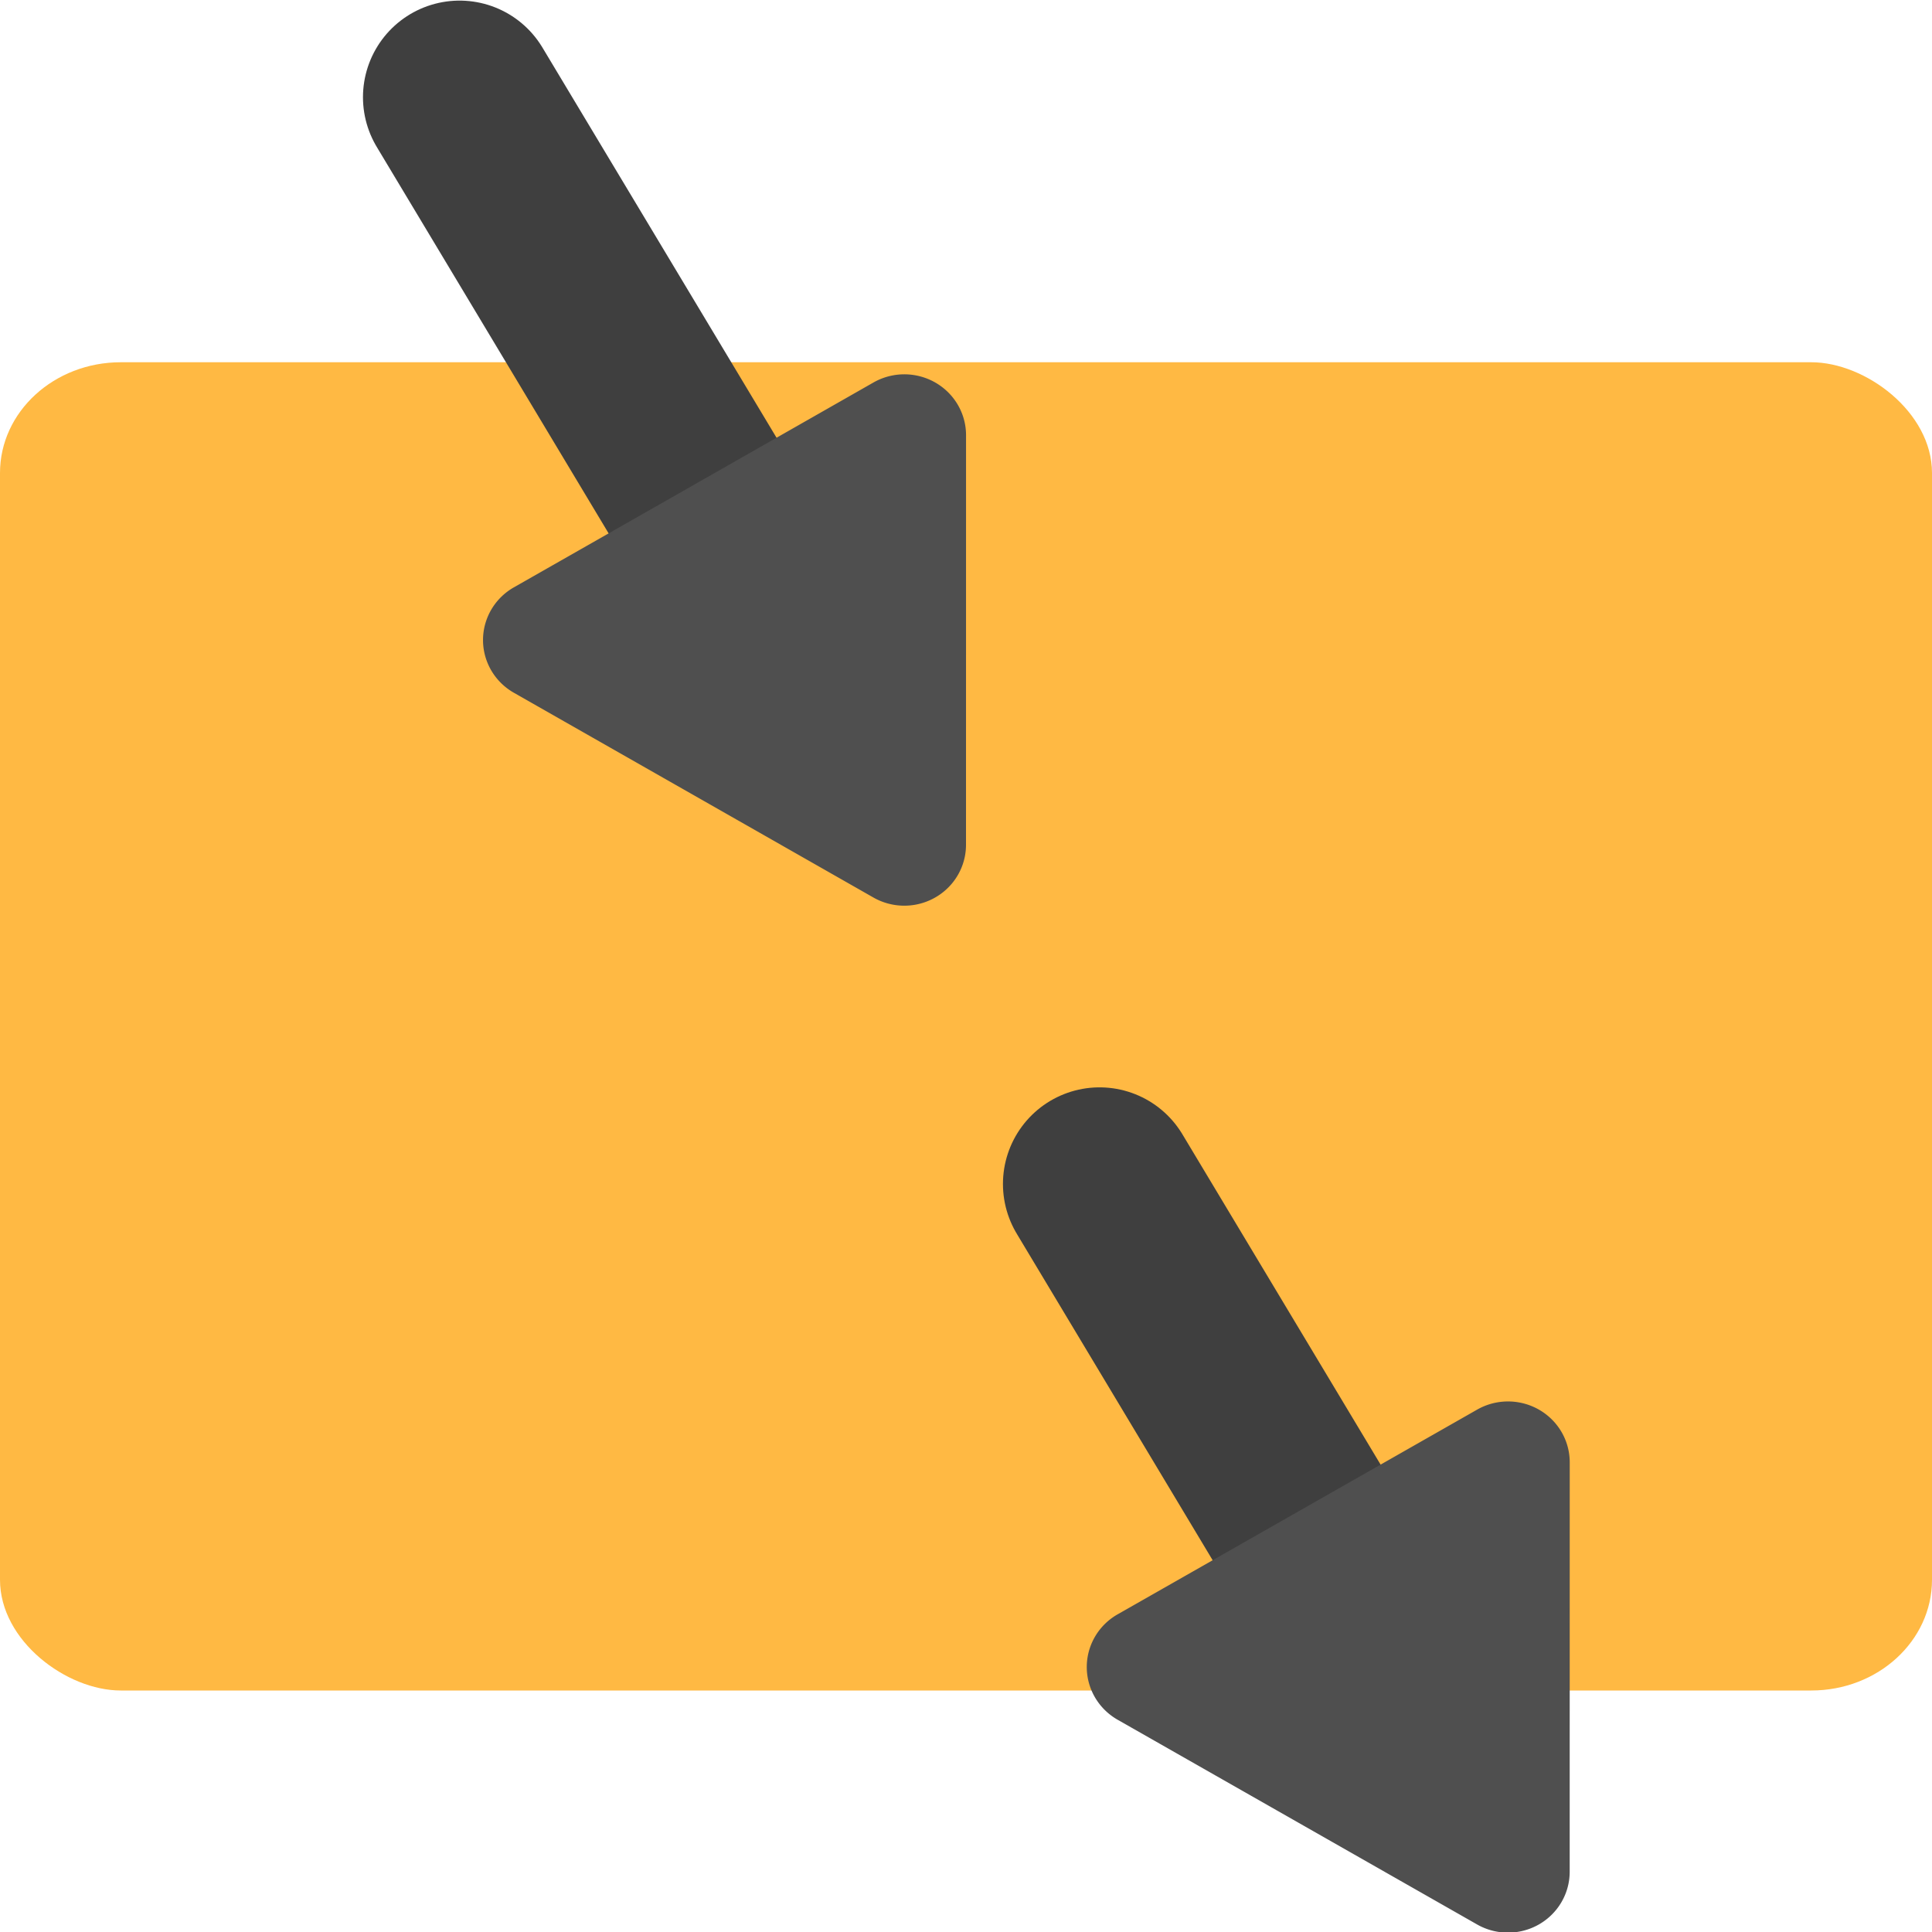 <svg xmlns="http://www.w3.org/2000/svg" width="16" height="16" version="1">
 <rect width="11" height="16" x="-14" y="-16" rx=".917" ry="1" transform="matrix(0,-1,-1,0,0,0)" style="fill:#ffb943"/>
 <path style="fill:none;stroke:#3f3f3f;stroke-width:1.6;stroke-linecap:round;stroke-linejoin:round" d="m 3.806,0.805 2.4,4"/>
 <path style="fill:#4f4f4f" d="m 4.256,4.864 a 0.511,0.504 0 0 0 -5.2e-4,0.873 l 1.489,0.848 1.489,0.848 A 0.511,0.504 0 0 0 8,6.996 l 1.8e-4,-1.696 1.804e-4,-1.696 A 0.511,0.504 0 0 0 7.233,3.168 L 5.745,4.016 Z"/>
 <path d="m 9.106,9.805 2.4,4" style="fill:none;stroke:#3f3f3f;stroke-width:1.6;stroke-linecap:round;stroke-linejoin:round"/>
 <path d="m 9.256,13.369 a 0.511,0.504 0 0 0 -5.2e-4,0.873 l 1.489,0.848 1.489,0.848 a 0.511,0.504 0 0 0 0.766,-0.436 l 1.8e-4,-1.696 1.8e-4,-1.696 a 0.511,0.504 0 0 0 -0.767,-0.436 l -1.489,0.848 z" style="fill:#4f4f4f"/>
</svg>
